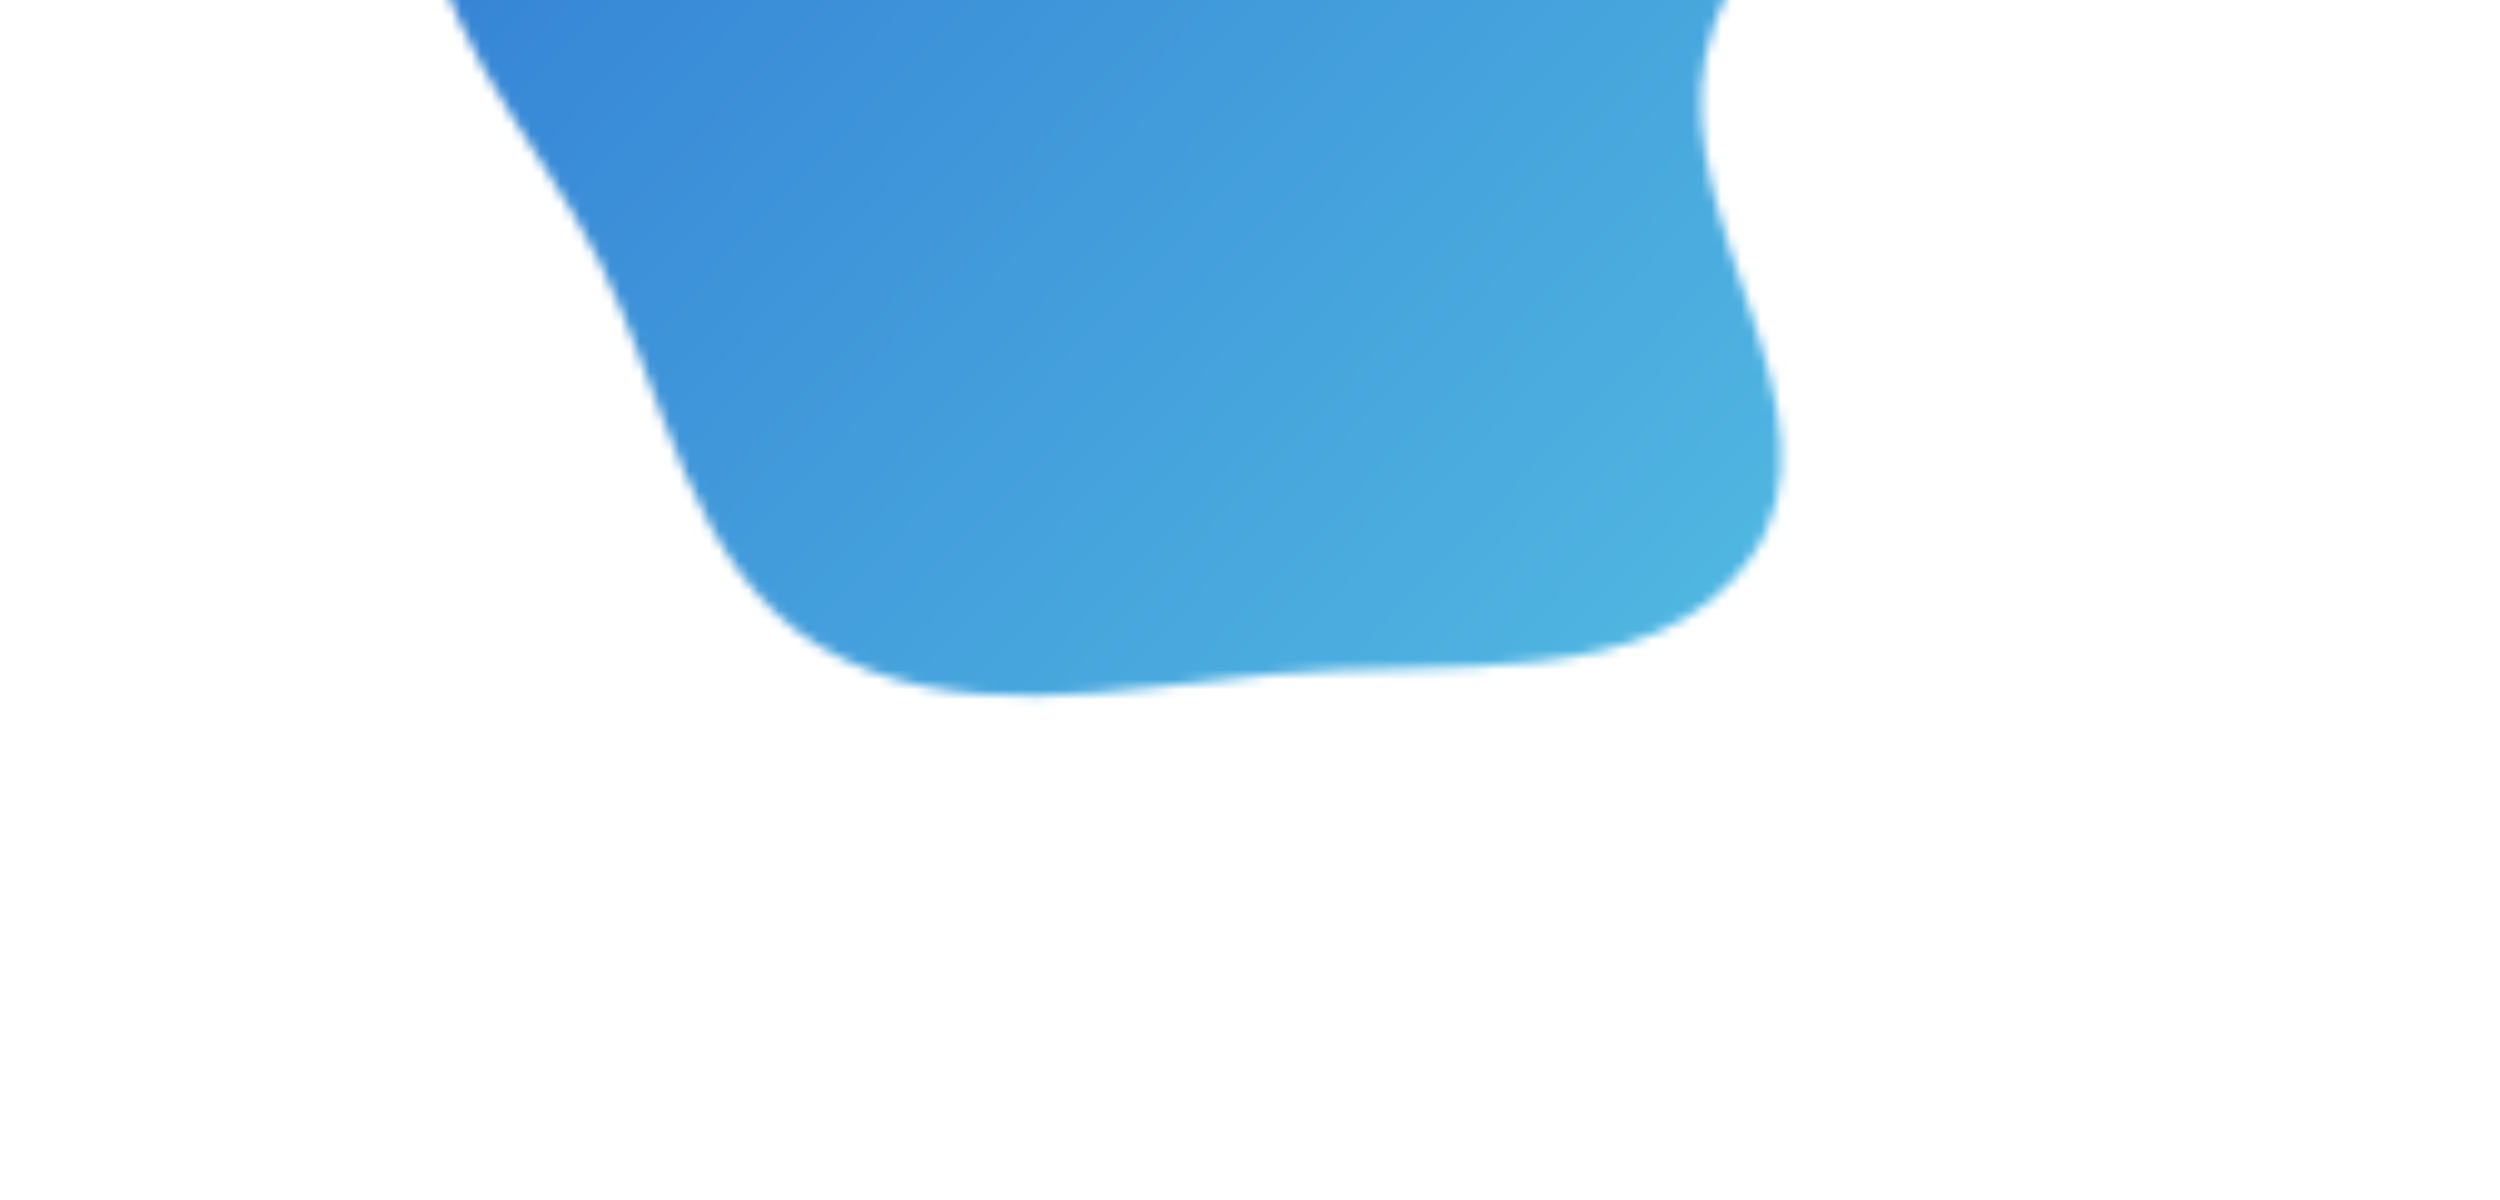 <svg width="252" height="121" viewBox="0 0 252 121" fill="none" xmlns="http://www.w3.org/2000/svg">
<mask id="mask0" mask-type="alpha" maskUnits="userSpaceOnUse" x="32" y="-100" width="183" height="183">
<path fill-rule="evenodd" clip-rule="evenodd" d="M128.23 67.966C145.134 66.372 166.783 70.055 176.503 56.183C186.481 41.942 168.402 22.617 171.918 5.617C175.803 -13.168 201.954 -25.904 197.328 -44.508C192.904 -62.296 169.079 -66.474 152.184 -73.737C136.256 -80.585 119.181 -90.686 102.715 -85.185C86.624 -79.81 82.19 -59.83 71.426 -46.76C62.007 -35.324 45.843 -28.084 43.646 -13.466C41.45 1.15 53.883 13.14 60.434 26.388C67.173 40.017 69.48 57.085 82.471 65.052C95.803 73.228 112.629 69.438 128.23 67.966Z" fill="#C4C4C4"/>
</mask>
<g mask="url(#mask0)">
<rect x="210.696" y="137.954" width="279.685" height="219.257" transform="rotate(-165 210.696 137.954)" fill="url(#paint0_linear)"/>
</g>
<defs>
<linearGradient id="paint0_linear" x1="210.696" y1="194.32" x2="511.543" y2="357.3" gradientUnits="userSpaceOnUse">
<stop stop-color="#5AC9E5"/>
<stop offset="1" stop-color="#194ECA"/>
</linearGradient>
</defs>
</svg>
